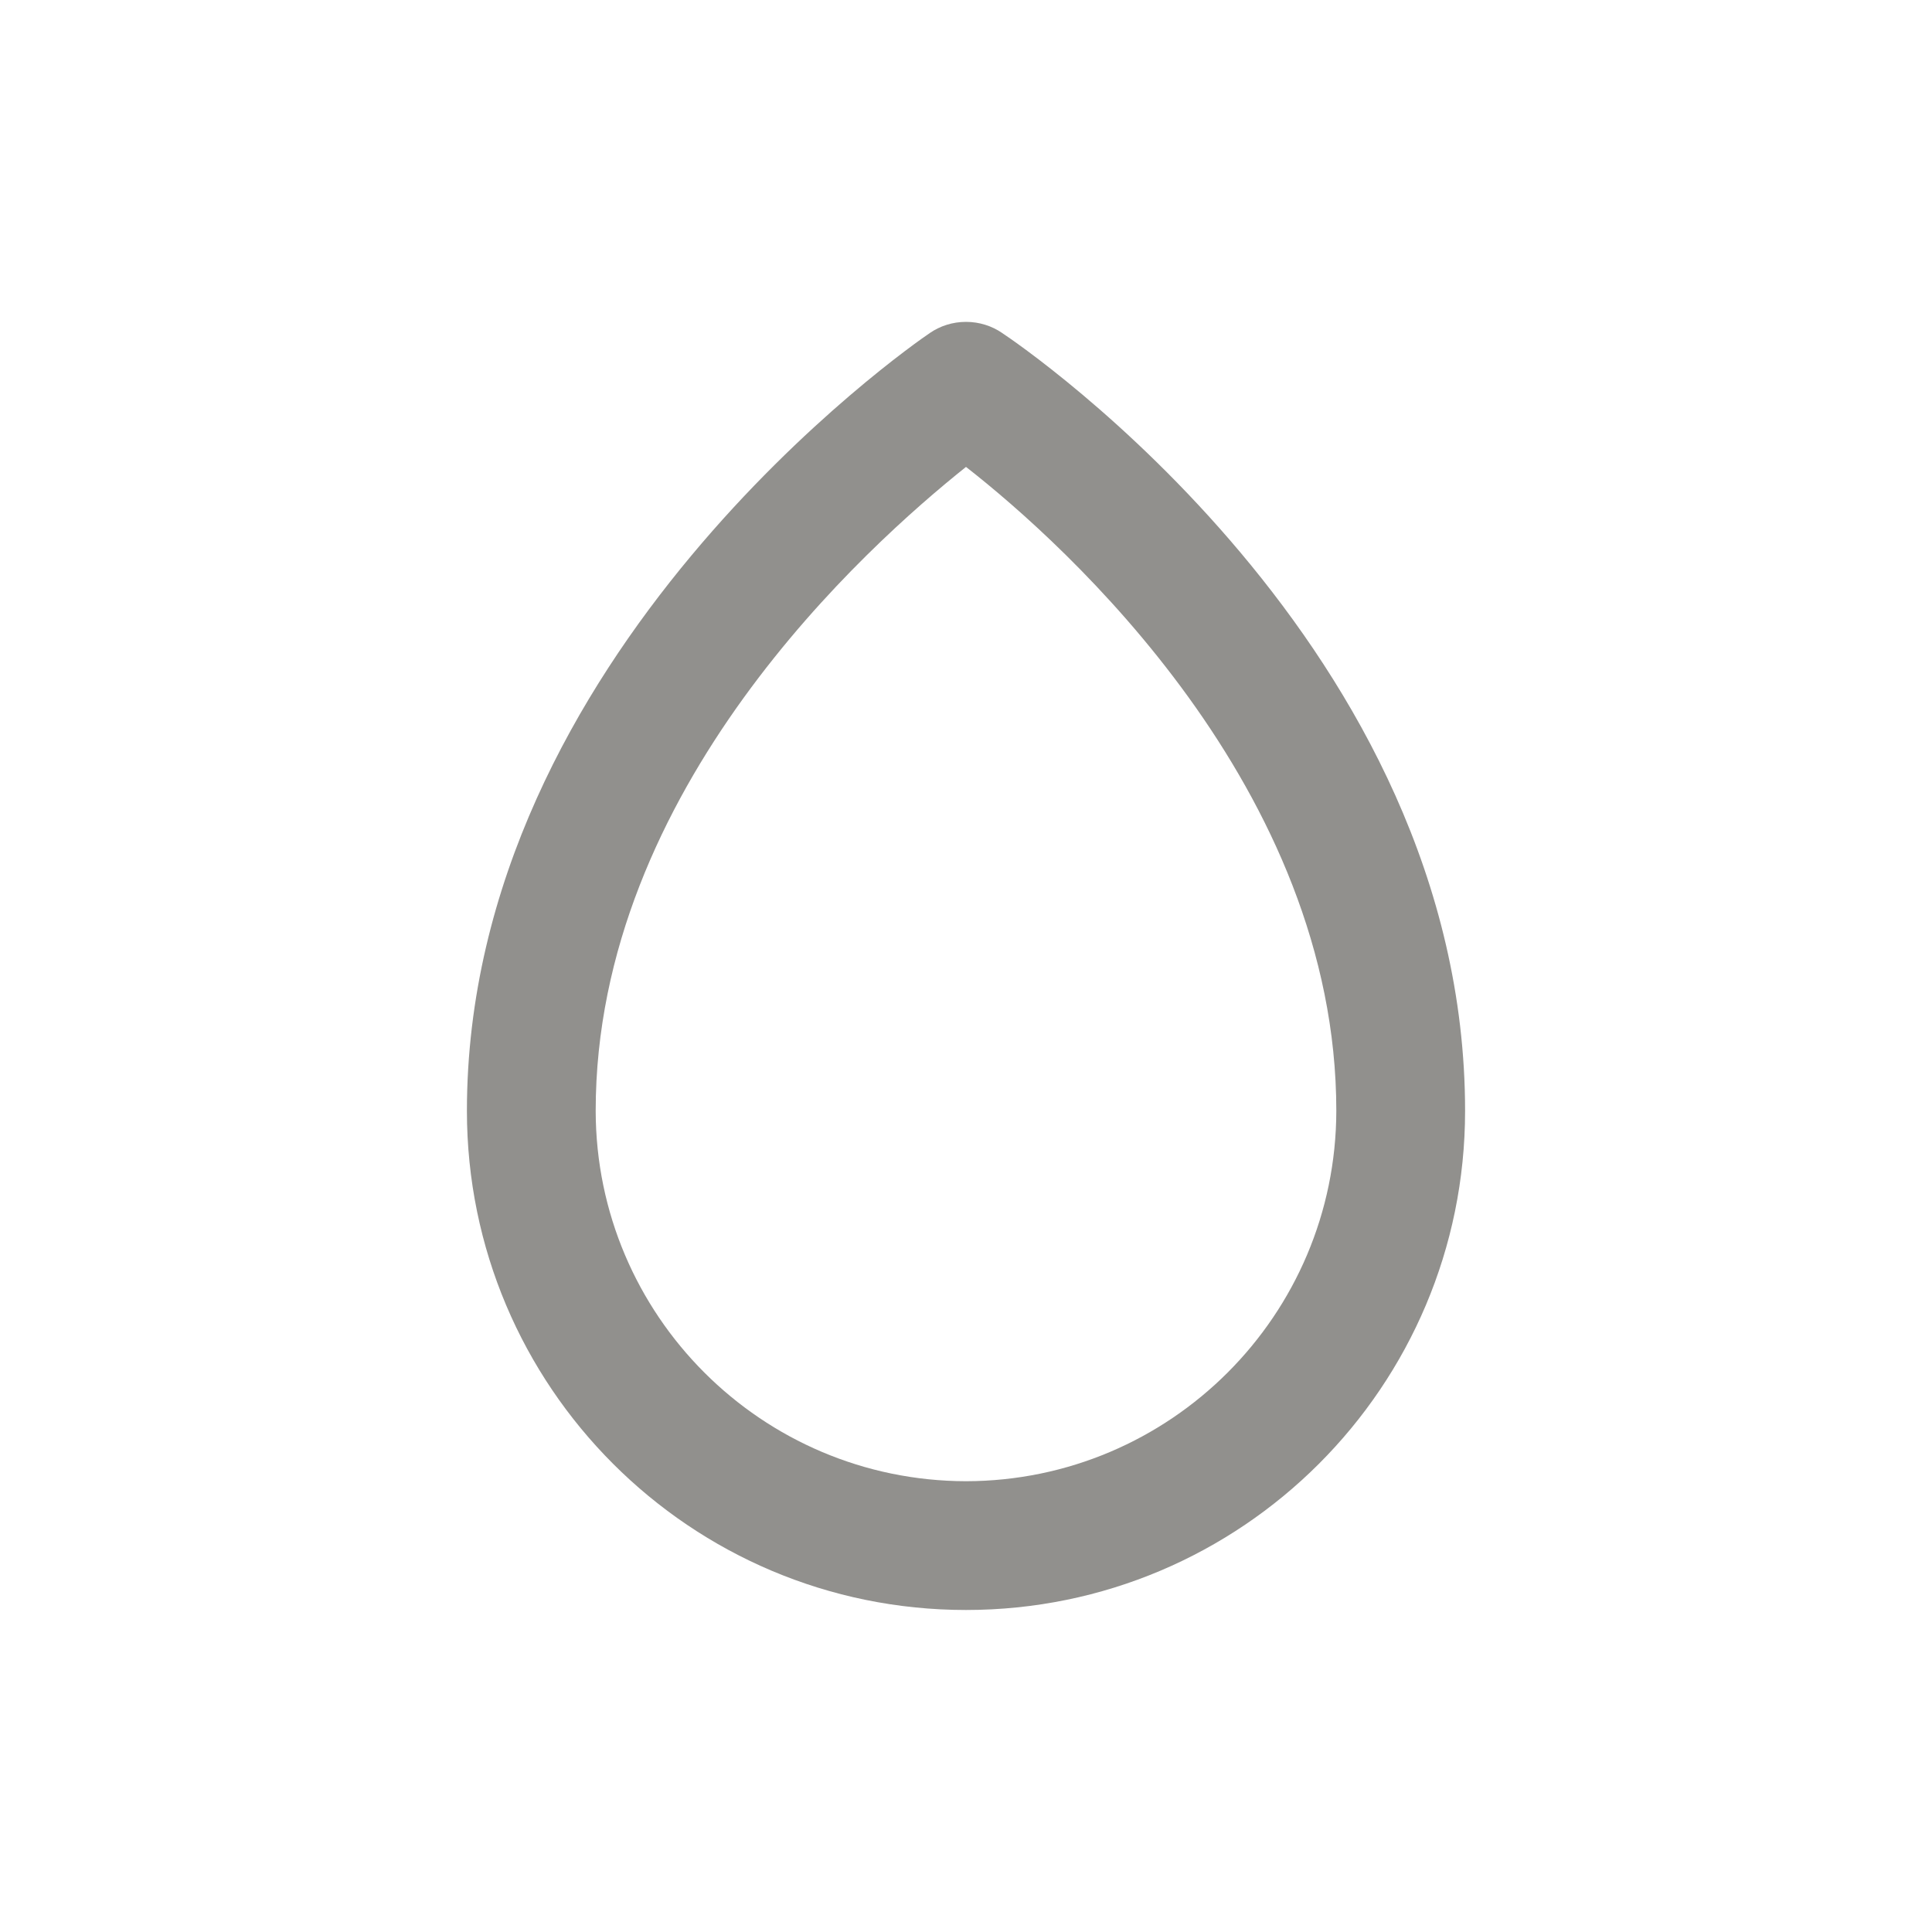 <!-- Generated by IcoMoon.io -->
<svg version="1.1" xmlns="http://www.w3.org/2000/svg" width="40" height="40" viewBox="0 0 40 40">
<title>tear</title>
<path fill="#91908d" d="M20.747 6.893c-0.209-0.143-0.468-0.229-0.747-0.229s-0.537 0.085-0.751 0.232l0.005-0.003c-0.4 0.267-9.587 6.667-9.587 16.107 0 5.707 4.626 10.333 10.333 10.333s10.333-4.626 10.333-10.333v0c0-9.6-9.2-15.853-9.587-16.107zM20 30.667c-4.231-0.008-7.659-3.436-7.667-7.666v-0.001c0-6.667 5.613-11.693 7.667-13.333 2.067 1.613 7.667 6.667 7.667 13.333-0.008 4.231-3.436 7.659-7.666 7.667h-0.001z"></path>
</svg>
